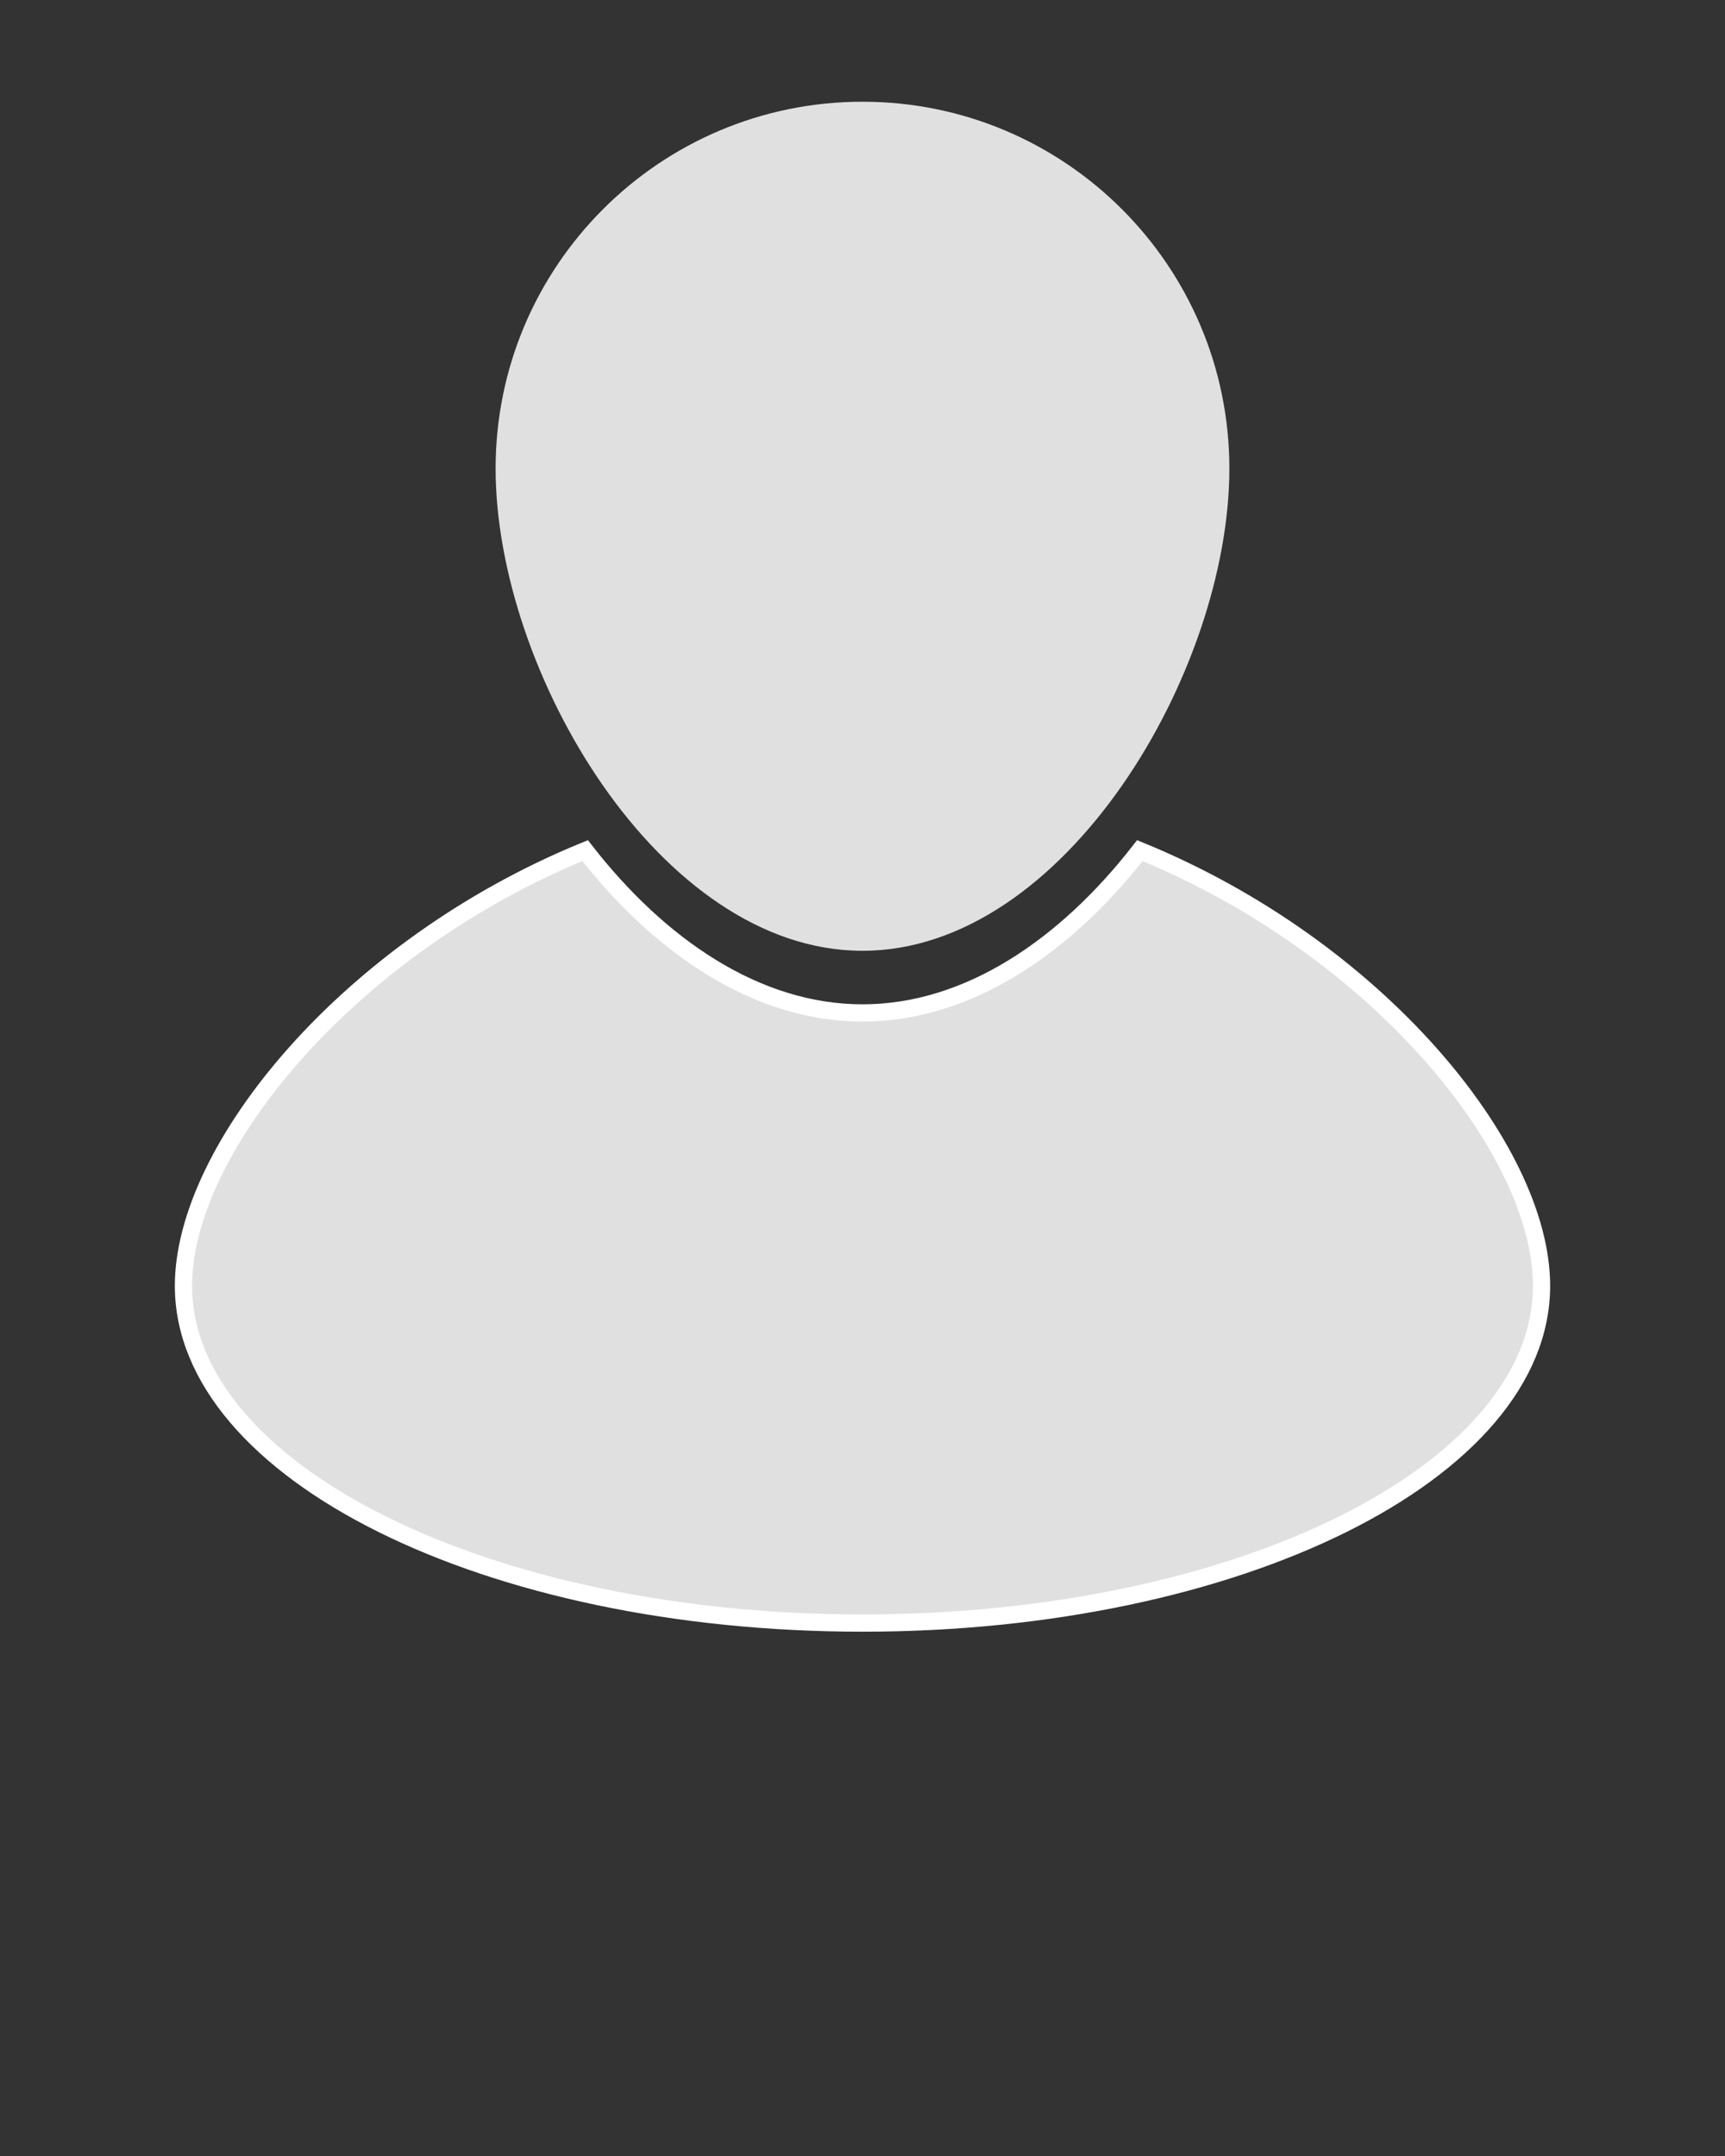 <svg xmlns="http://www.w3.org/2000/svg" xmlns:xlink="http://www.w3.org/1999/xlink" version="1.1" x="0px" y="0px" viewBox="0 0 100 125" enable-background="new 0 0 100 100" xml:space="preserve"><rect x="0" y="0" width="100" height="125" fill="#333333" stroke="none"/><g><path fill="#E0E0E0" d="M71.268,27.167c0,11.746-9.521,27.958-21.268,27.958S28.731,38.914,28.731,27.167   c0-11.747,9.522-21.269,21.269-21.269S71.268,15.421,71.268,27.167z"/><path fill="#E0E0E0" stroke="#FFFFFF" stroke-miterlimit="10" d="M66.079,49.318c-4.292,5.513-9.917,9.41-16.079,9.41   c-6.163,0-11.787-3.897-16.079-9.41C20.2,54.923,10.636,66.595,10.636,74.548c0,10.799,17.624,19.554,39.364,19.554   s39.364-8.754,39.364-19.554C89.364,66.595,79.801,54.922,66.079,49.318z" /></g></svg>